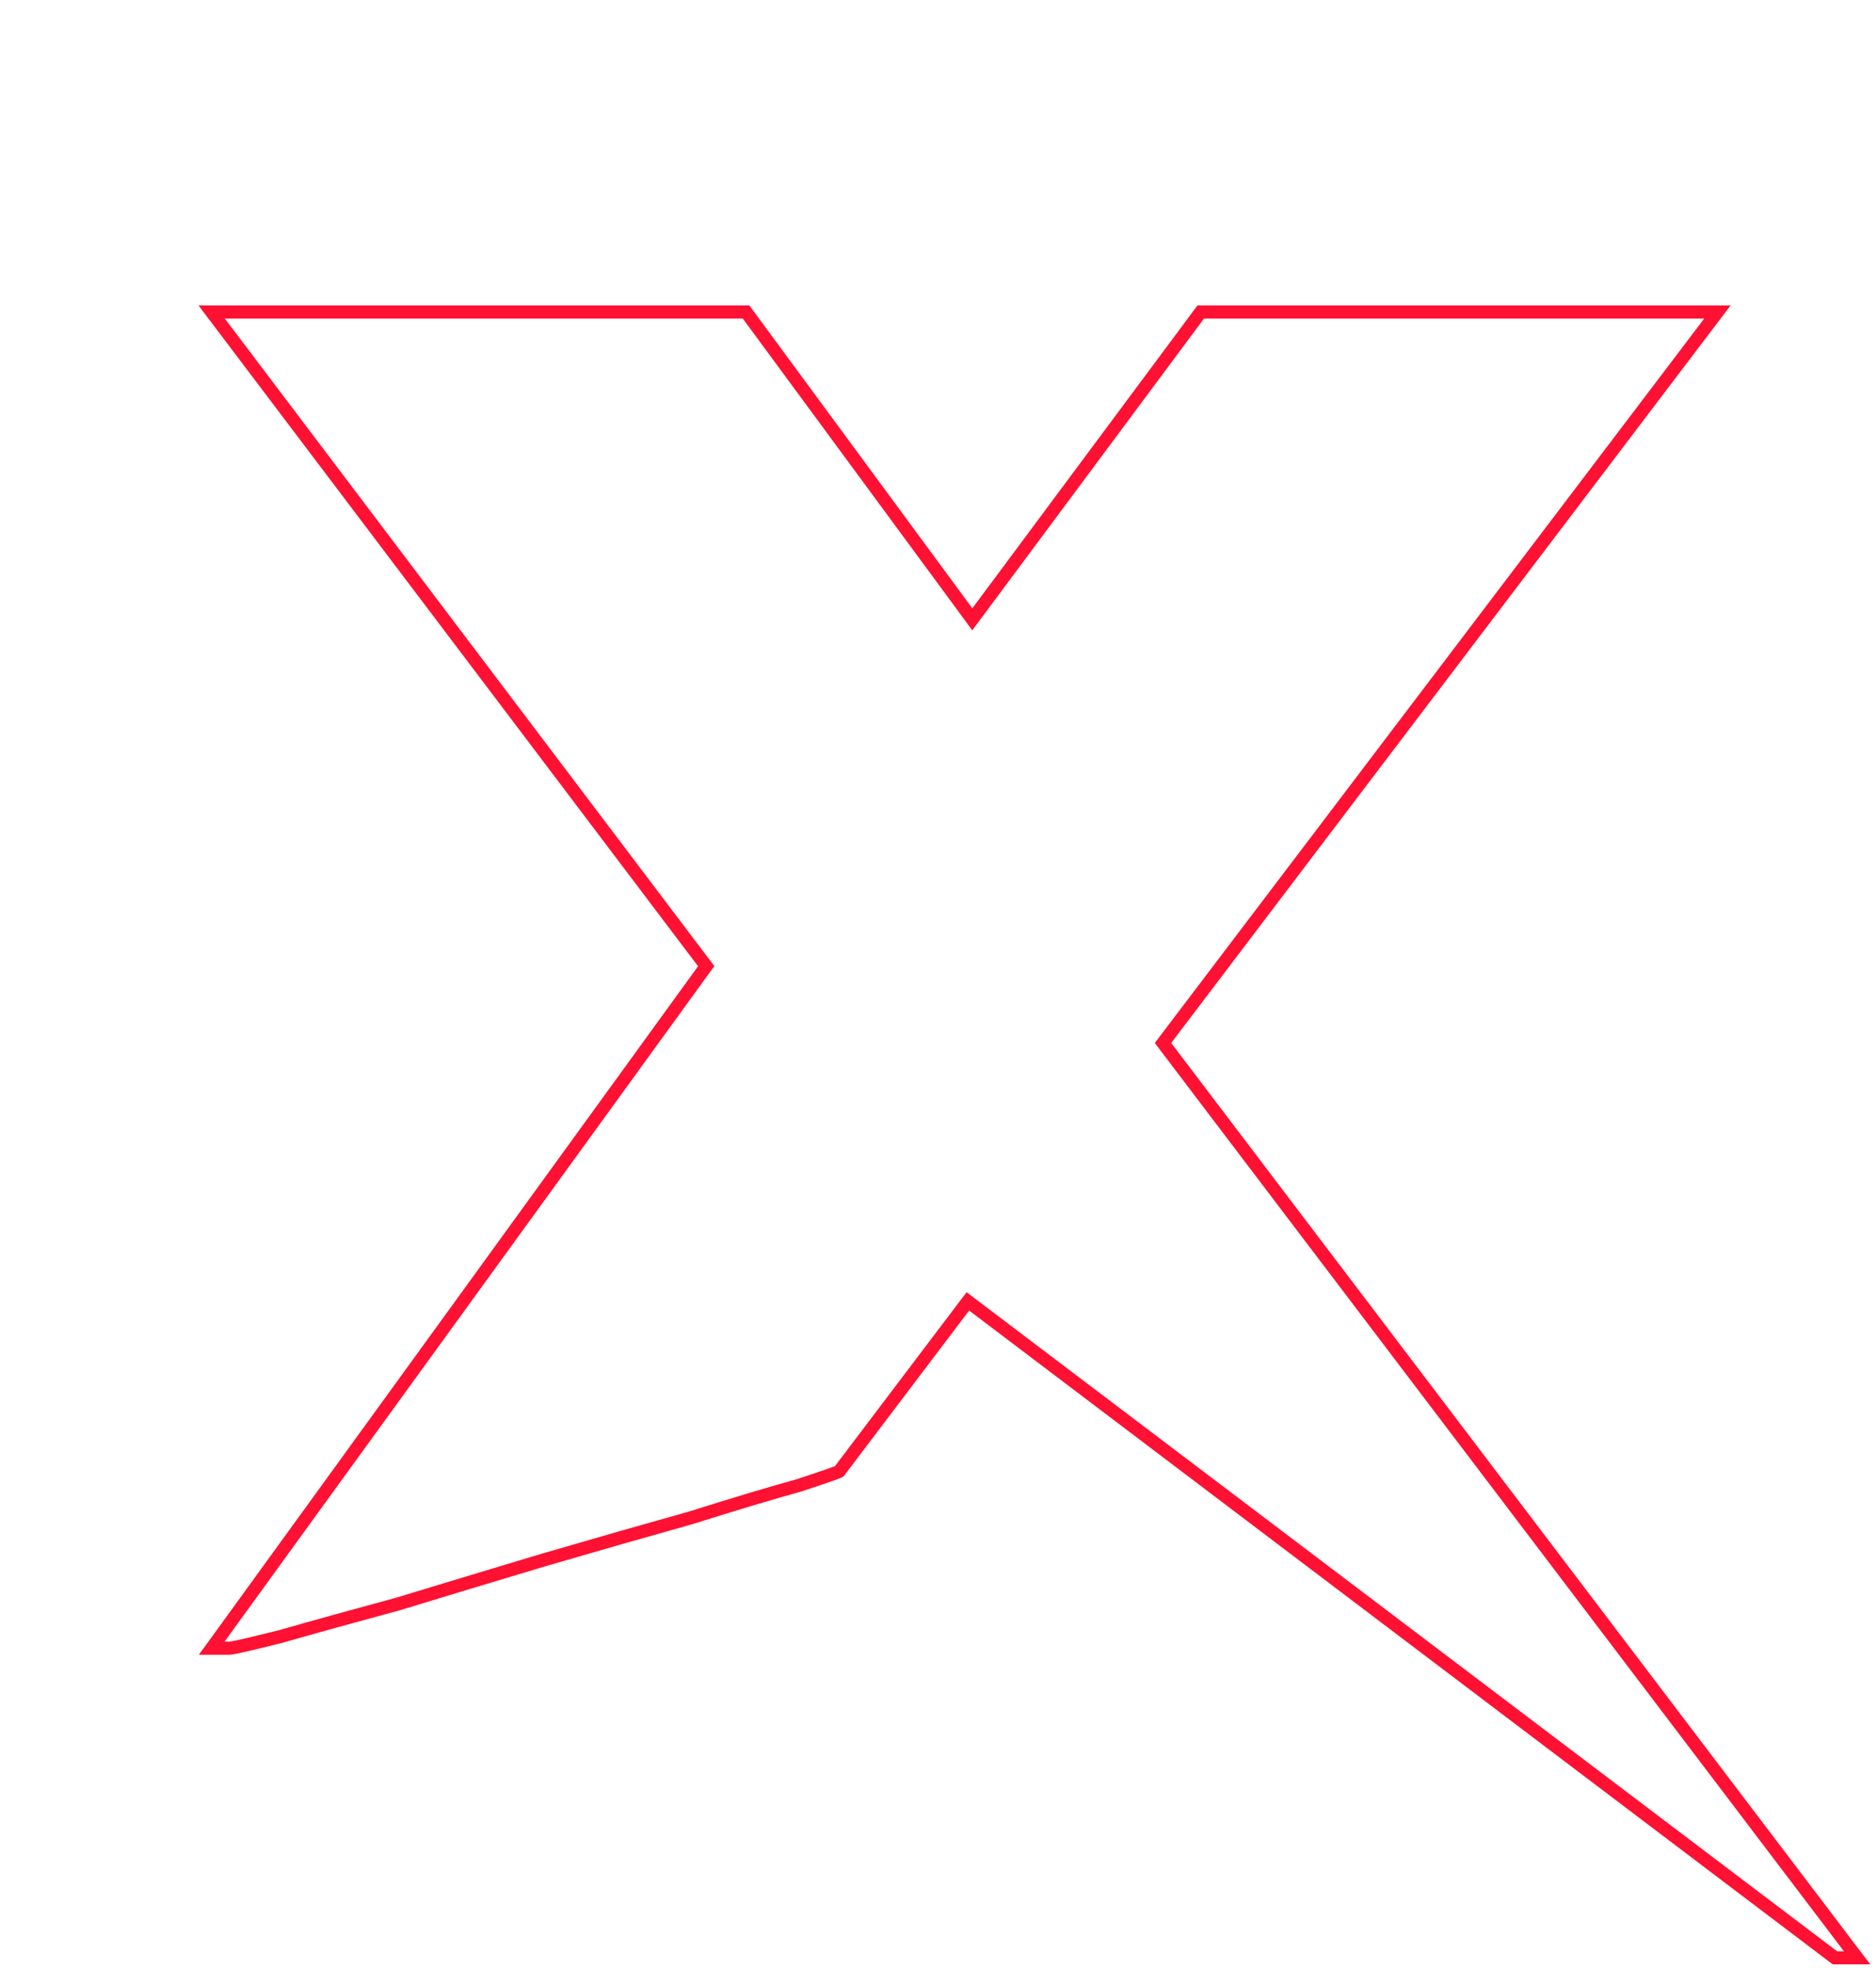 <svg width="287" height="301" viewBox="0 0 287 301" fill="none" xmlns="http://www.w3.org/2000/svg">
<path d="M284.106 299.447L177.923 159.524L262.734 47.727H183.69L148.748 94.724L114.145 47.727H32.387L108.038 147.774L32.387 252.094H35.101C35.553 252.094 38.154 251.5 42.903 250.314C47.879 248.889 53.872 247.228 60.883 245.329C67.894 243.193 75.358 240.938 83.273 238.564C91.415 236.191 98.879 234.054 105.664 232.156C112.449 230.019 117.99 228.358 122.287 227.171C126.584 225.747 128.619 225.035 128.393 225.035L148.069 199.044L280.714 299.447H284.106Z" stroke="#FE1132" stroke-width="2"/>
</svg>
